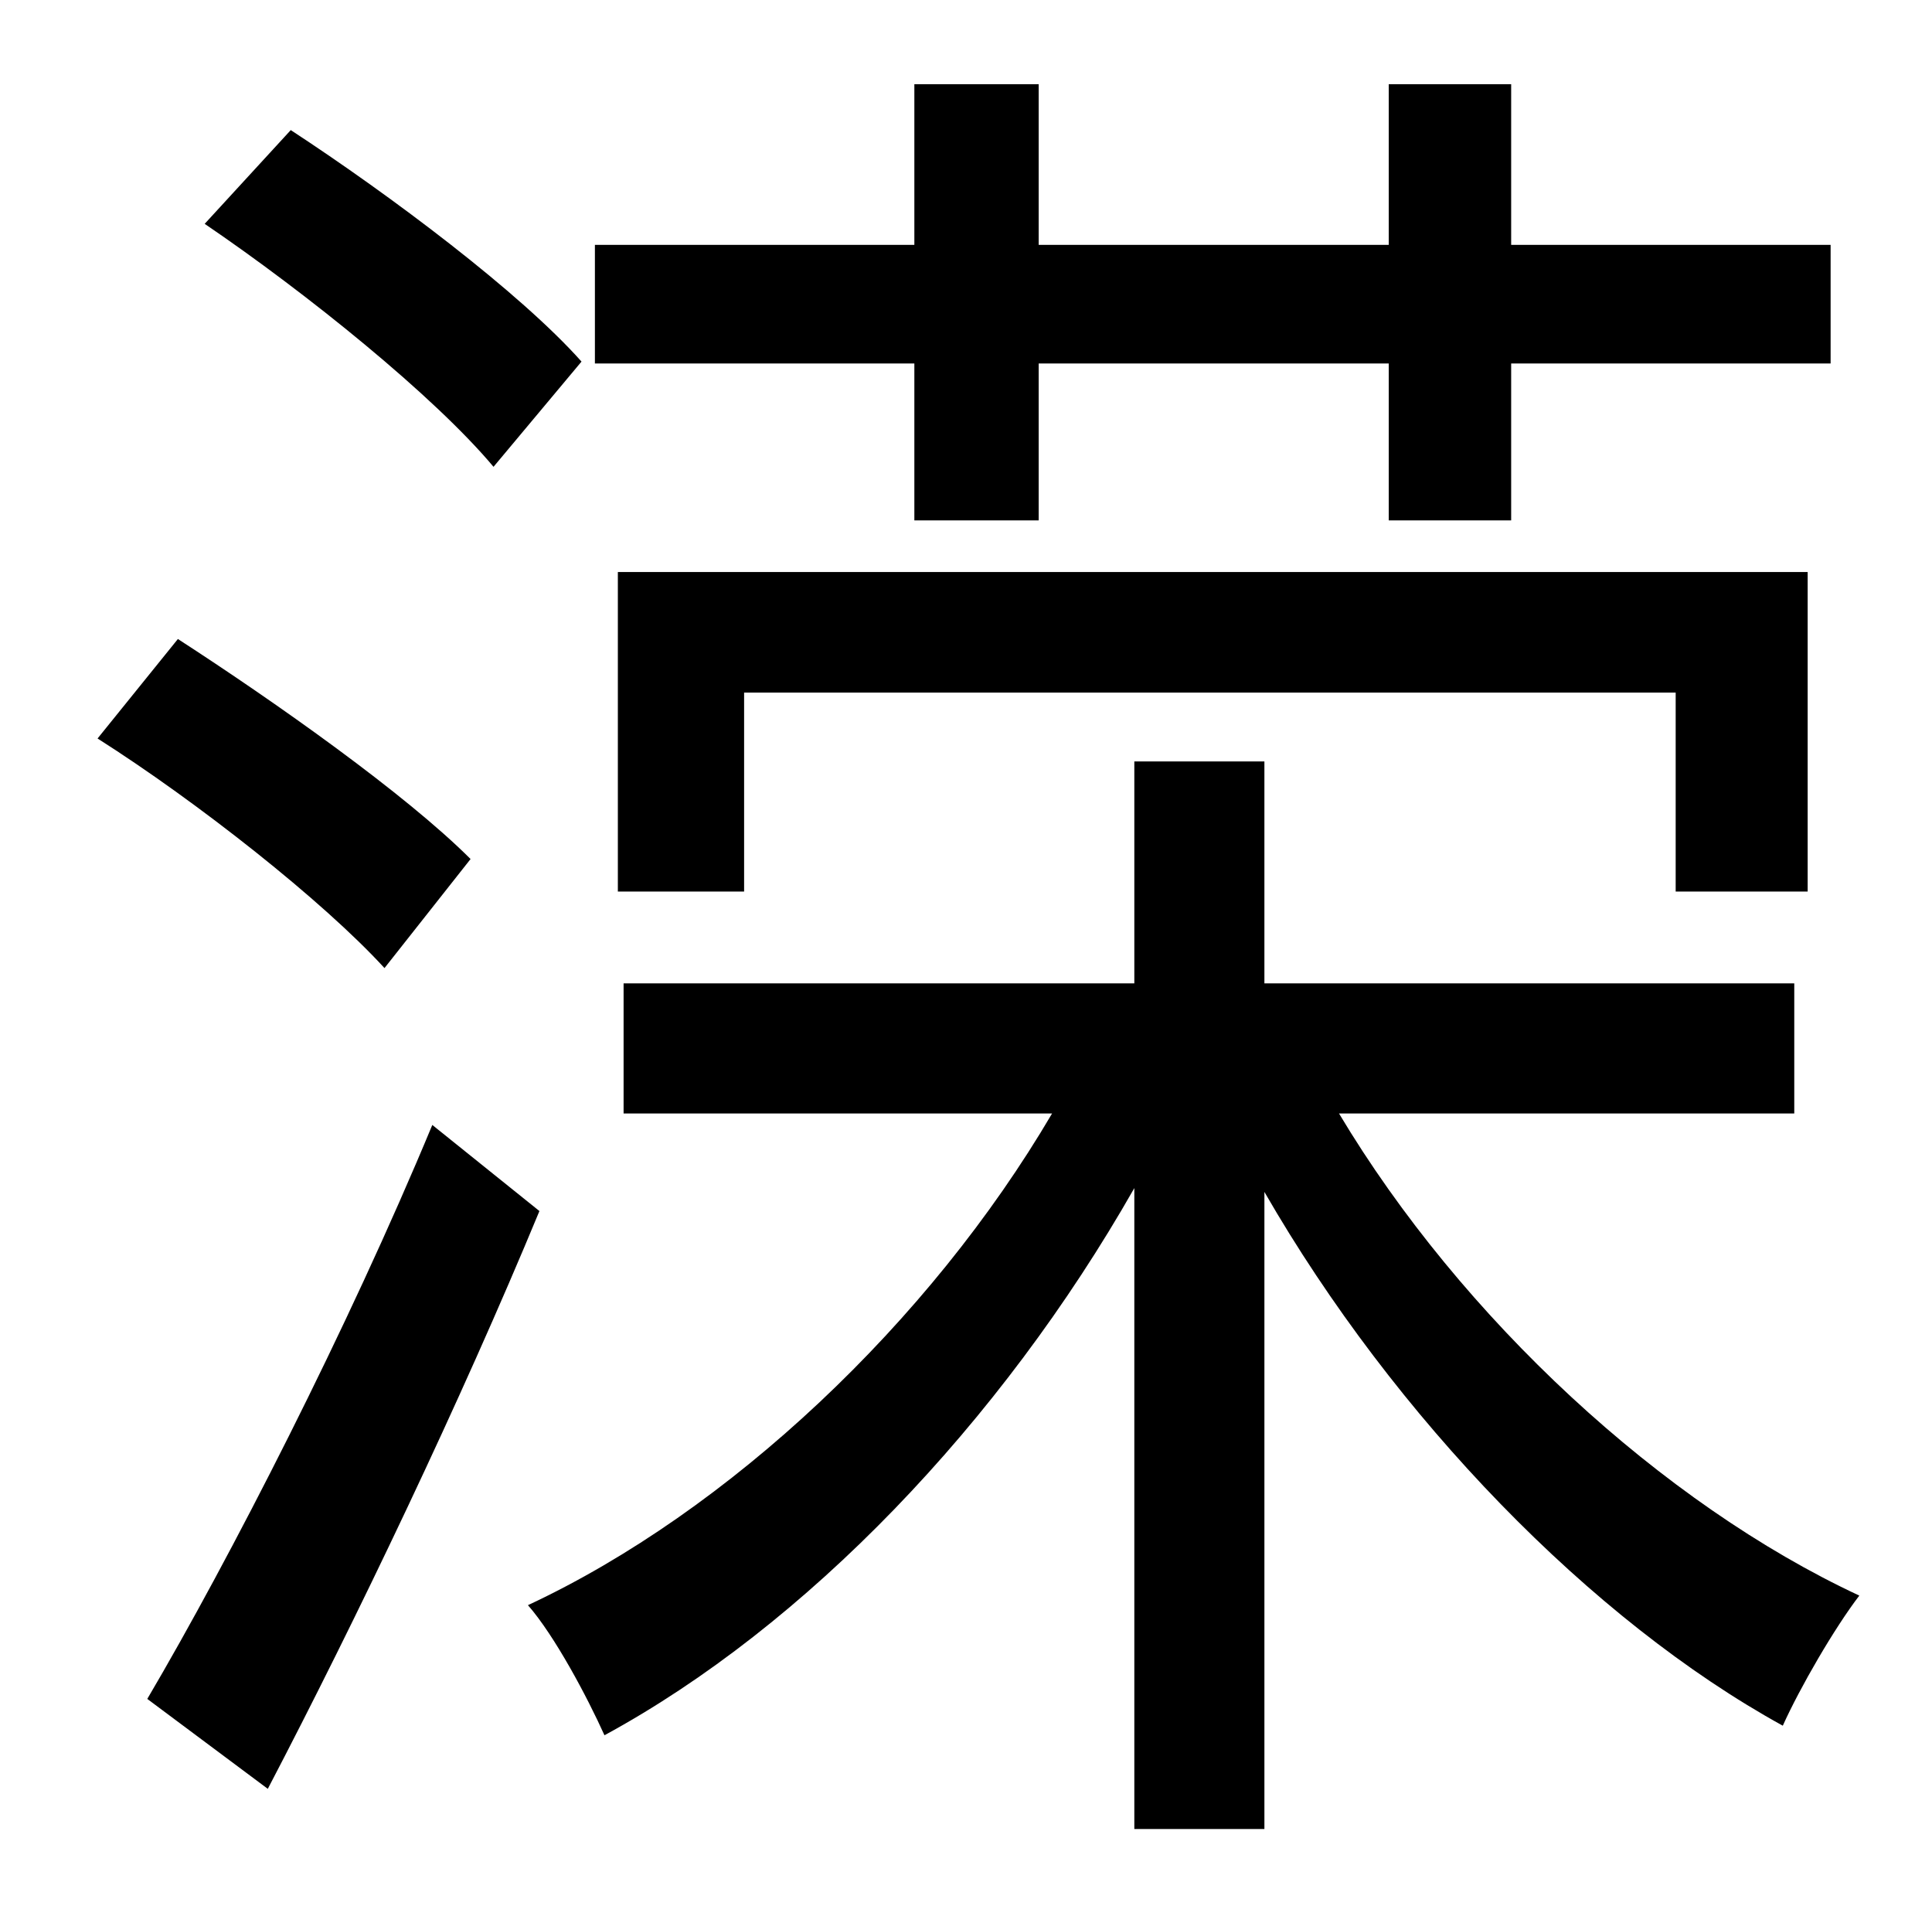 <?xml version="1.0" standalone="no"?>
<!DOCTYPE svg PUBLIC "-//W3C//DTD SVG 1.1//EN" "http://www.w3.org/Graphics/SVG/1.1/DTD/svg11.dtd" >
<svg xmlns="http://www.w3.org/2000/svg" xmlns:xlink="http://www.w3.org/1999/xlink" version="1.1" viewBox="-10 0 1010 1000">
   <path fill="currentColor"
d="M468 272v-82h-167v-62h167v-84h65v84h183v-84h64v84h167v62h-167v82h-64v-82h-183v82h-65zM935 466h-69v-104h-487v104h-66v-167h622v167zM294 189l-46 55c-31 -37 -98 -91 -151 -127l45 -49c52 34 120 85 152 121zM236 449l-45 57c-32 -35 -98 -87 -150 -120l42 -52
c51 33 119 81 153 115zM216 588l56 45c-41 99 -96 214 -142 302l-63 -47c43 -73 105 -194 149 -300zM928 582h-238c64 107 169 204 272 252c-13 17 -31 48 -40 68c-100 -55 -203 -161 -271 -279v333h-68v-335c-70 123 -172 229 -277 286c-9 -20 -26 -52 -40 -68
c105 -49 210 -148 274 -257h-224v-68h267v-116h68v116h277v68z" />
</svg>
